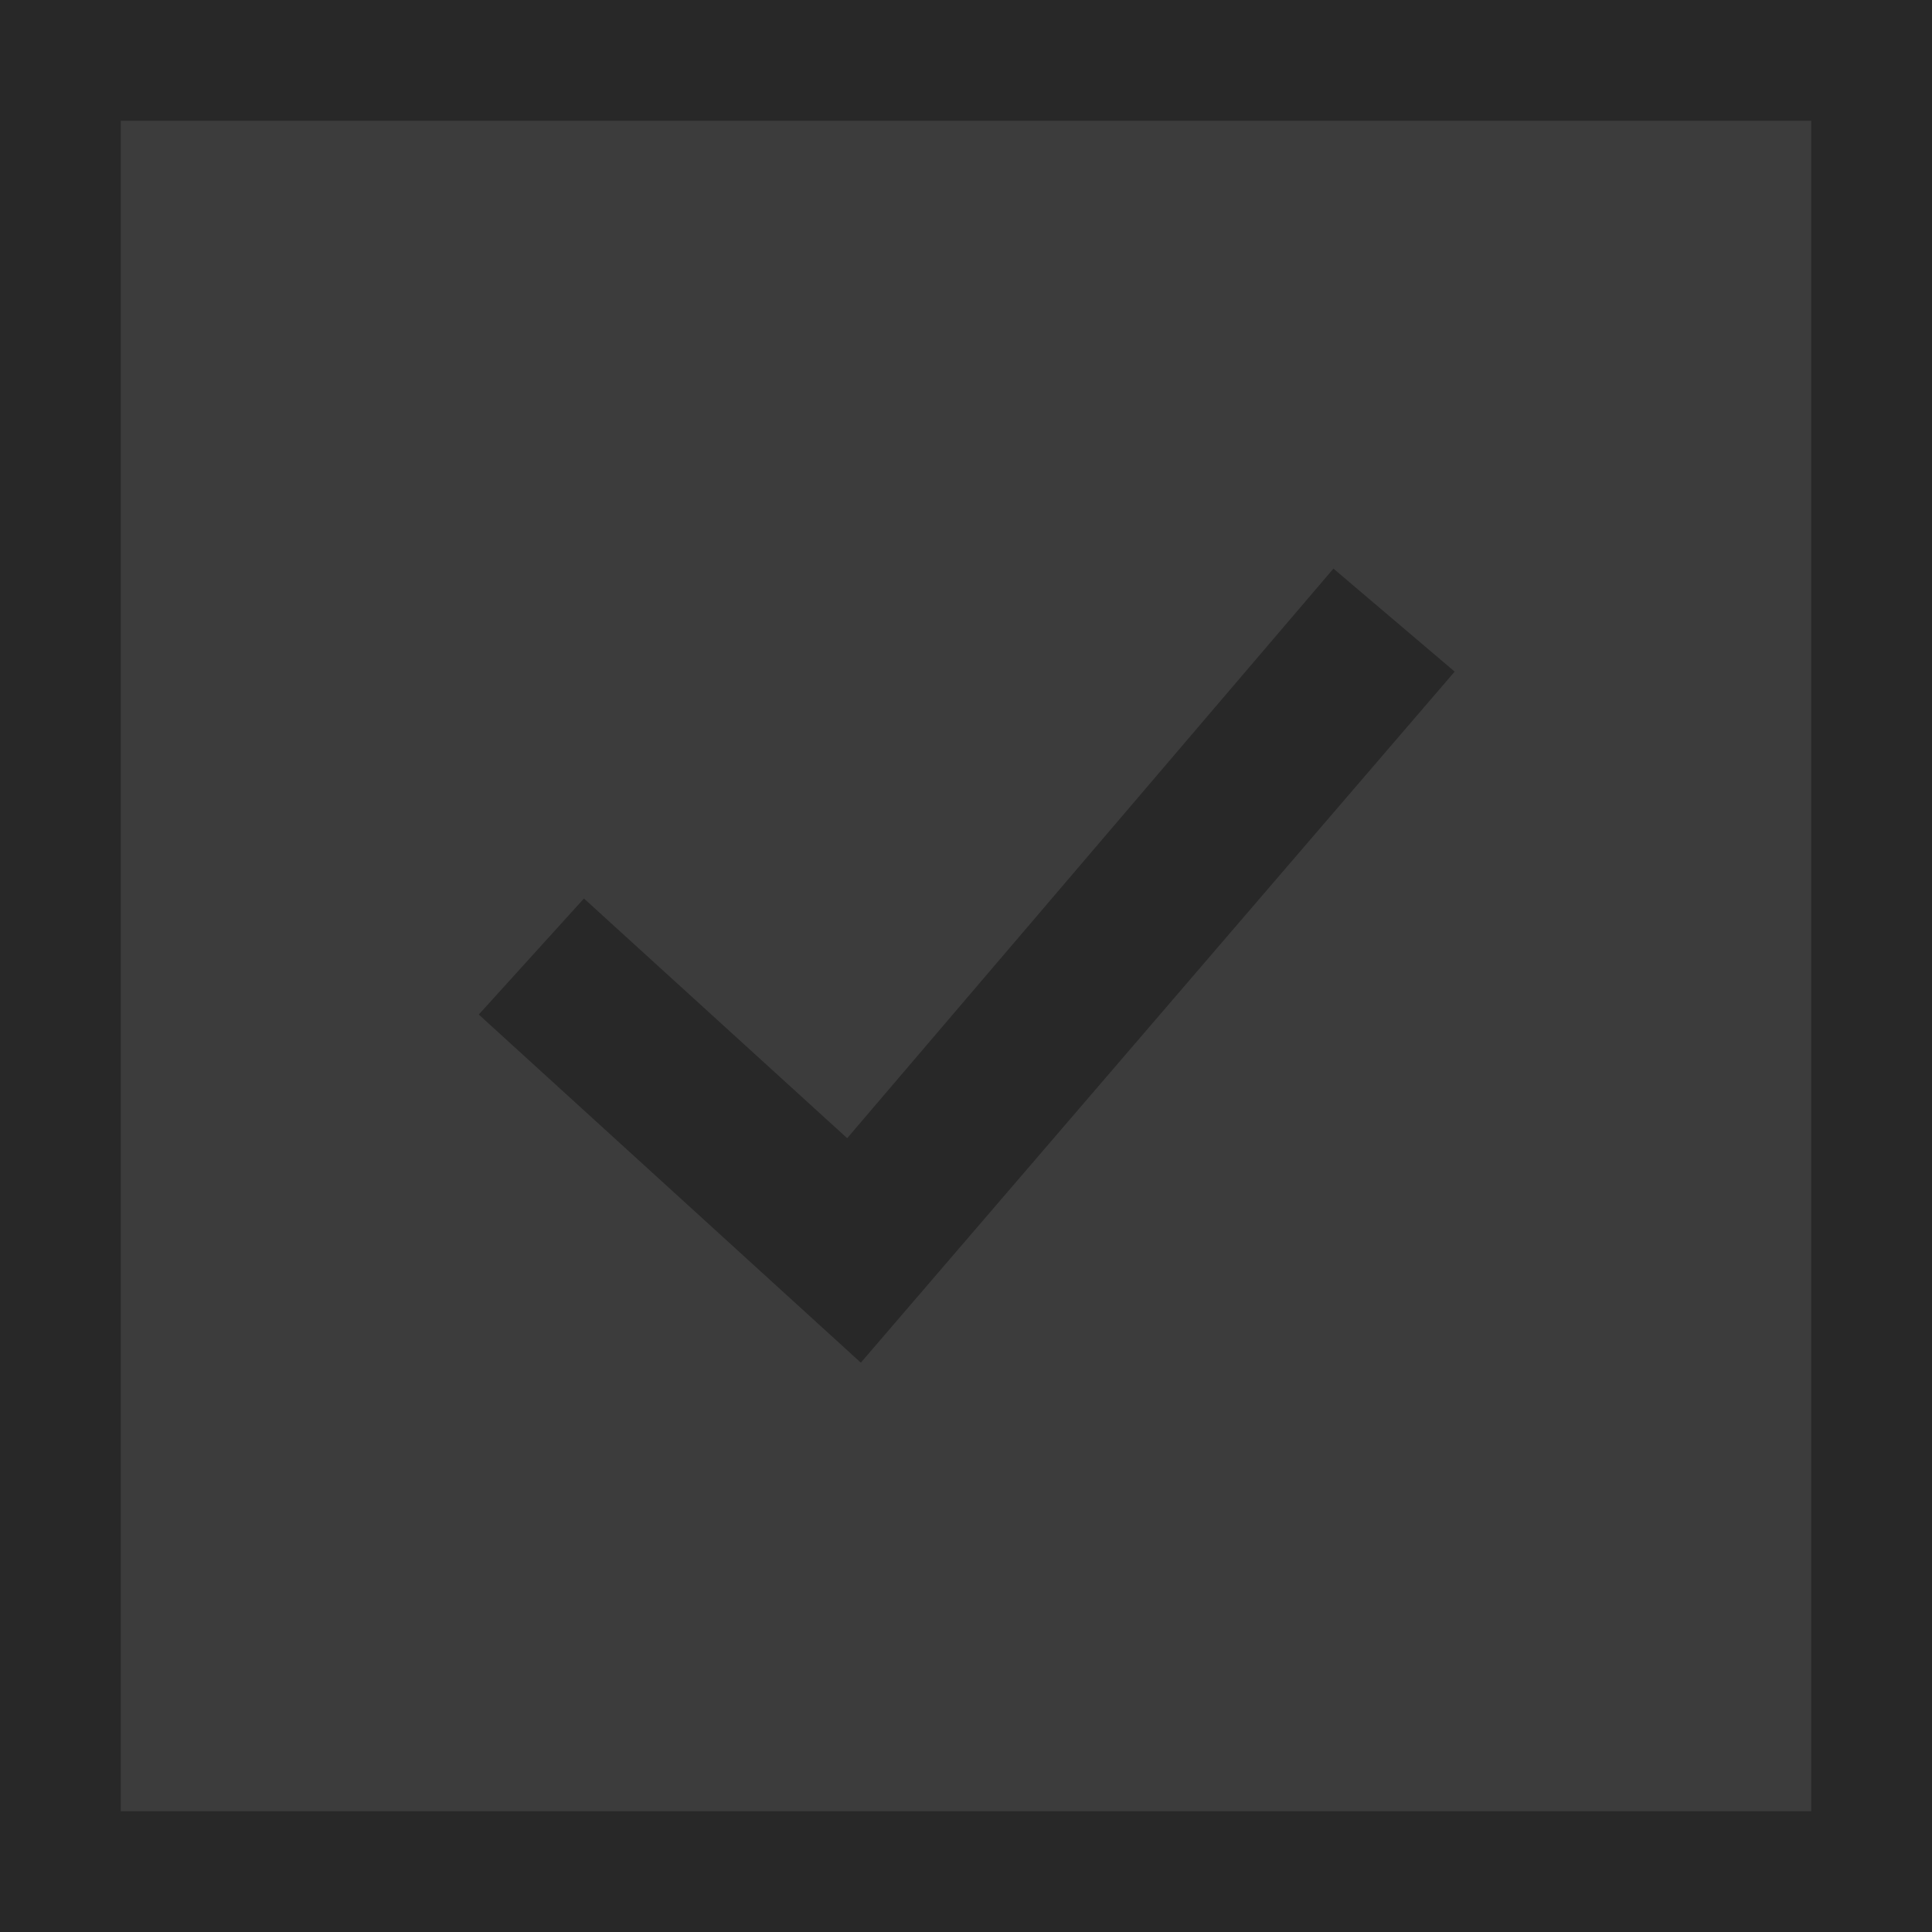 <?xml version="1.0" encoding="UTF-8" standalone="no"?>
<svg
   xmlns:dc="http://purl.org/dc/elements/1.1/"
   xmlns:cc="http://creativecommons.org/ns#"
   xmlns:rdf="http://www.w3.org/1999/02/22-rdf-syntax-ns#"
   xmlns:svg="http://www.w3.org/2000/svg"
   xmlns="http://www.w3.org/2000/svg"
   xmlns:sodipodi="http://sodipodi.sourceforge.net/DTD/sodipodi-0.dtd"
   xmlns:inkscape="http://www.inkscape.org/namespaces/inkscape"
   viewBox="0 0 16 16"
   id="svg2"
   version="1.1"
   inkscape:version="0.48.4 r9939"
   width="100%"
   height="100%"
   sodipodi:docname="checkbox-checked-insensitive.svg"
   inkscape:export-filename="/home/xyl0n/.themes/iris/gtk-3.0/assets/checkbox-checked.png"
   inkscape:export-xdpi="768"
   inkscape:export-ydpi="768">
  <defs
     id="defs14" />
  <sodipodi:namedview
     pagecolor="#9C9C9C"
     bordercolor="#666666"
     borderopacity="1"
     objecttolerance="10"
     gridtolerance="10"
     guidetolerance="10"
     inkscape:pageopacity="0"
     inkscape:pageshadow="2"
     inkscape:window-width="1366"
     inkscape:window-height="636"
     id="namedview12"
     showgrid="true"
     inkscape:zoom="19.125"
     inkscape:cx="-7.7351618"
     inkscape:cy="6.2743485"
     inkscape:window-x="0"
     inkscape:window-y="33"
     inkscape:window-maximized="1"
     inkscape:current-layer="svg2">
    <inkscape:grid
       type="xygrid"
       id="grid2985" />
  </sodipodi:namedview>
  <rect
     style="opacity:1;fill:#3c3c3c;fill-opacity:1;stroke:none"
     id="rect3836"
     width="16"
     height="16"
     x="0"
     y="0" />
  <path
     style="fill:#282828;fill-opacity:1;fill-rule:evenodd;stroke:none"
     d="M 11.043,4.709 12.047,5.562 7.129,11.285 3.965,8.402 4.836,7.441 7.016,9.426 z"
     id="path4424"
     inkscape:connector-curvature="0" />
  <g
     id="g3812">
    <g
       id="g4"
       transform="translate(0,-1036.362)" />
    <rect
       y="0"
       x="0"
       height="16"
       width="1"
       id="rect3763"
       style="fill:#282828;fill-opacity:1;fill-rule:evenodd;stroke:none" />
    <rect
       y="0"
       x="0"
       height="1"
       width="16"
       id="rect3765"
       style="fill:#282828;fill-opacity:1;stroke:none" />
    <rect
       y="0"
       x="15"
       height="16"
       width="1"
       id="rect3767"
       style="fill:#282828;fill-opacity:1;stroke:none" />
    <rect
       y="15"
       x="0"
       height="1"
       width="16"
       id="rect3769"
       style="fill:#282828;fill-opacity:1;stroke:none" />
    <g
       inkscape:label="#g10758"
       id="menu-checkbox-checked"
       style="fill:#5294e2;fill-opacity:1;display:inline"
       transform="translate(-36.02,-0.797)">
      <g
         transform="translate(19,0)"
         style="fill:#5294e2;fill-opacity:1;display:inline"
         id="checkbox-unchecked-5-8"
         inkscape:label="#g22047">
        <g
           style="fill:#5294e2;fill-opacity:1"
           inkscape:label="#g21853"
           id="sdsd-7-9">
          <g
             style="fill:#5294e2;fill-opacity:1"
             id="scdsdcd-5-83"
             inkscape:label="#g14325"
             transform="translate(0,-30)">
            <g
               style="fill:#5294e2;fill-opacity:1;display:inline"
               id="g15812-6-6-1-5-9"
               transform="matrix(0.93,0,0,0.929,-156.751,-212.962)">
              <g
                 transform="matrix(0.509,0,0,0.517,161.793,197.564)"
                 id="g5489-2-9-6-8-8-53-42"
                 style="fill:#5294e2;fill-opacity:1;display:inline">
                <g
                   style="fill:#5294e2;fill-opacity:1"
                   id="g5428-8-1-4-0-0-4-4" />
              </g>
            </g>
            <g
               style="fill:#5294e2;fill-opacity:1"
               id="g5400-6-55" />
          </g>
        </g>
      </g>
      <g
         style="fill:#5294e2;fill-opacity:1;display:inline"
         transform="translate(36,-1036)"
         id="checkbox-checked-dark-7-1"
         inkscape:label="Ebene 1">
        <g
           style="opacity:0.85;fill:#5294e2;fill-opacity:1"
           transform="matrix(0.707,0.707,-0.707,0.707,729.955,305.058)"
           id="g3981-6-4-7" />
        <g
           style="fill:#5294e2;fill-opacity:1"
           transform="matrix(0.707,0.707,-0.707,0.707,727.944,295.311)"
           id="g4049-2-6">
          <g
             style="fill:#5294e2;fill-opacity:1"
             transform="translate(12.374,11.531)"
             id="g4056-7-3">
            <g
               style="fill:#5294e2;fill-opacity:1"
               transform="translate(-3,-5)"
               id="g3981-0-31" />
          </g>
        </g>
      </g>
    </g>
  </g>
</svg>
